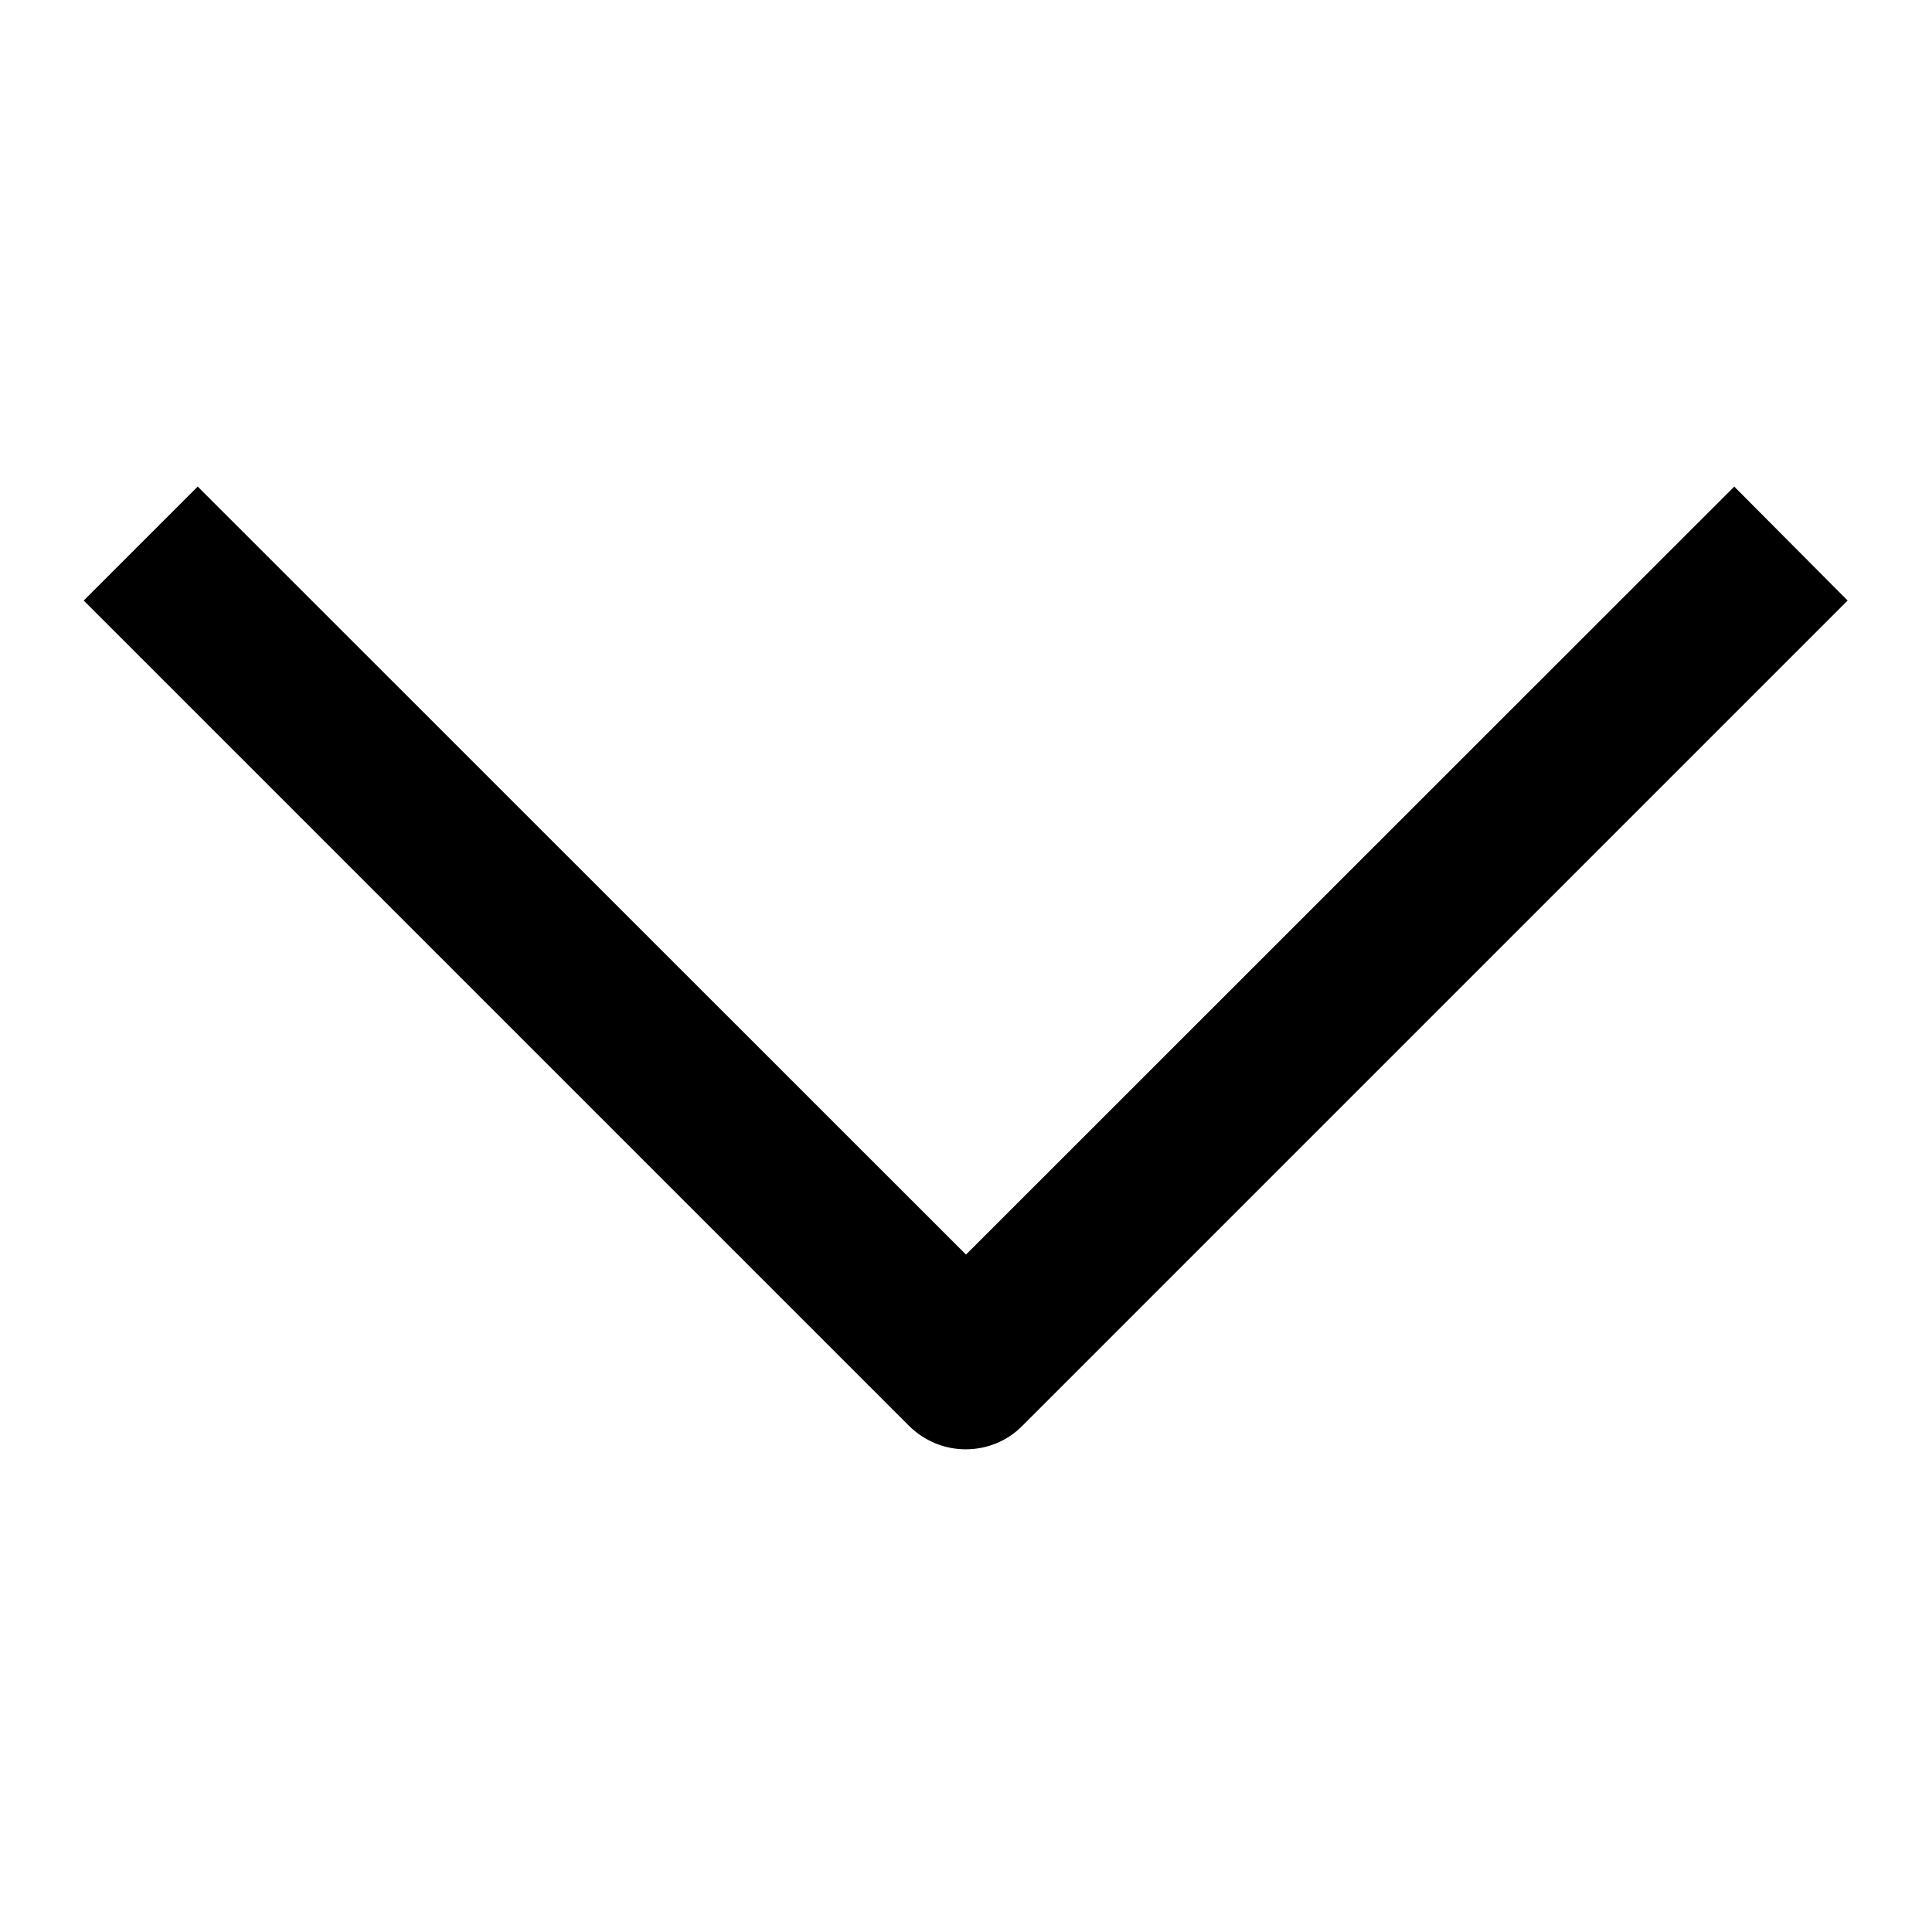 <svg version="1.1" xmlns="http://www.w3.org/2000/svg" width="24" height="24" viewBox="0 0 24 24" id="ChevronDownIcon">
  <path d="M21.544 6.044l-9.544 9.541-9.544-9.541-1.416 1.416 10.25 10.25c0.194 0.194 0.45 0.294 0.706 0.294s0.513-0.097 0.706-0.294l10.25-10.25-1.409-1.416z" ></path>
</svg>

